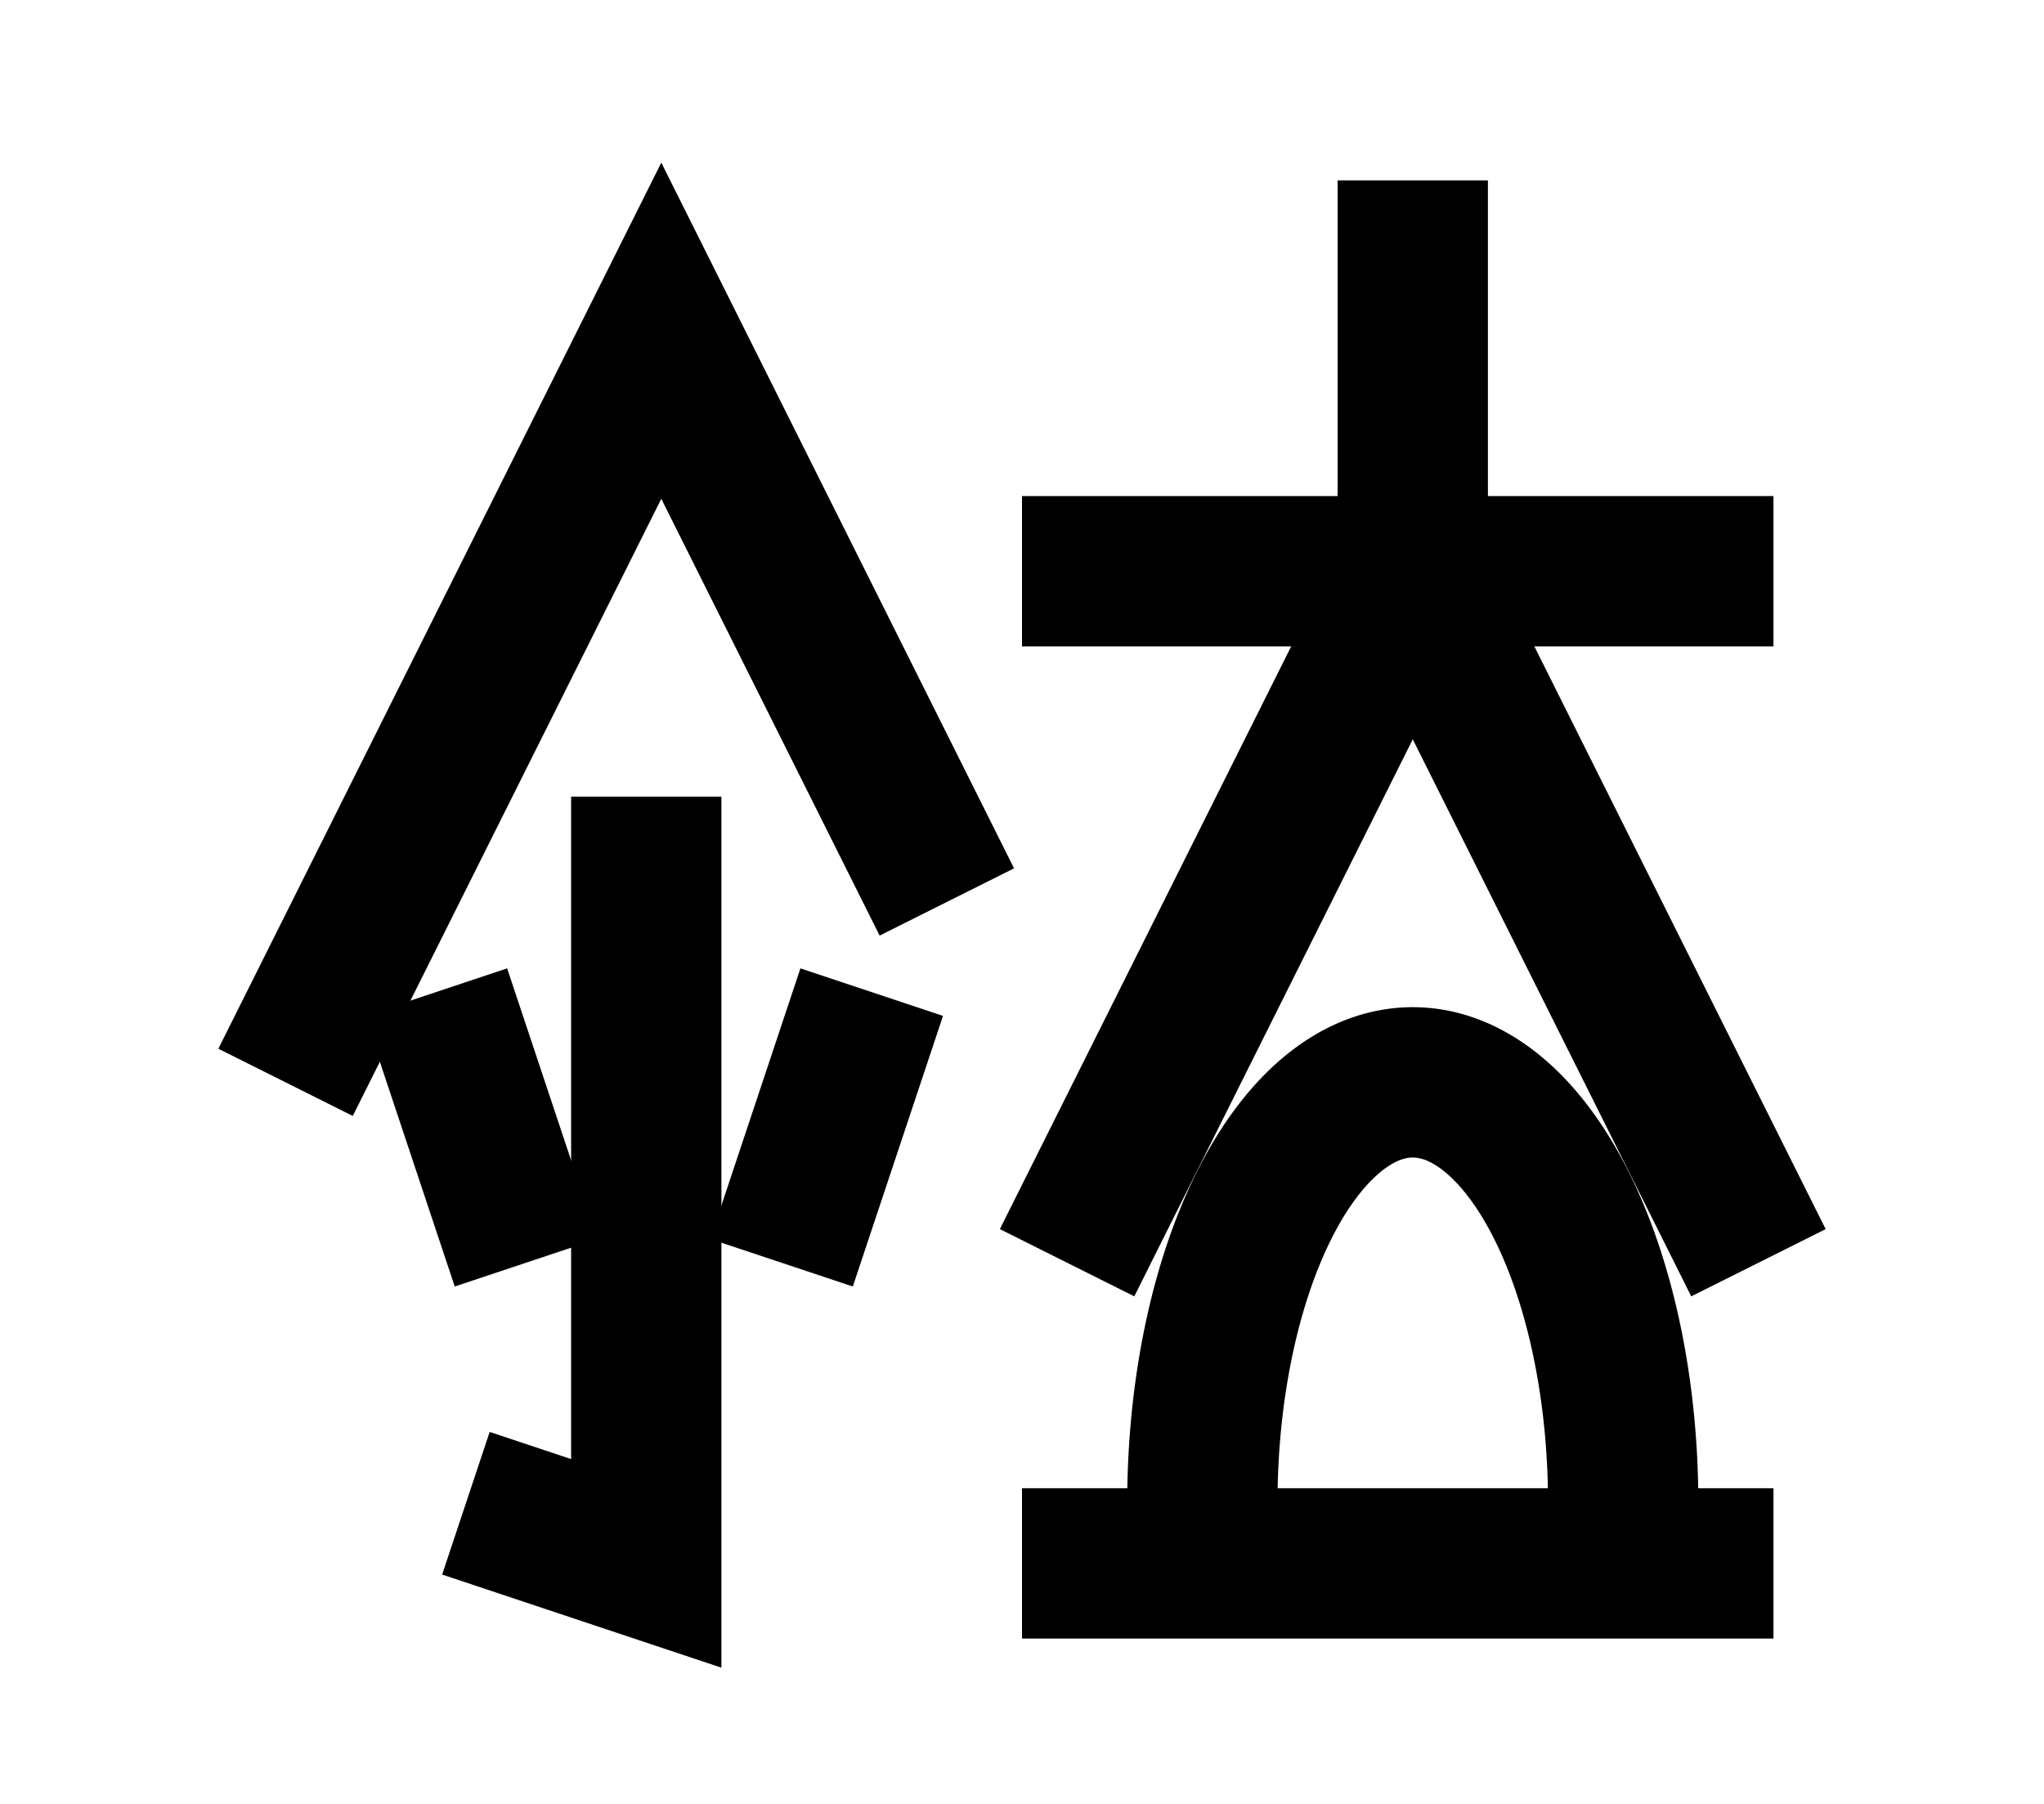 <?xml version="1.0" encoding="UTF-8"?>
<svg width="136mm" height="120mm" version="1.1" viewBox="0 0 136 120" xmlns="http://www.w3.org/2000/svg">
    <g stroke="#000" stroke-width="10" fill="none">
        <g id="glyph">
            <path d="m19 72l25-50 19 38"></path>
            <path d="m43 53v51l-12-4"></path>
            <path d="m35 84l-6-18"></path>
            <path d="m52 84l6-18"></path>

            <path d="m68 38h50"></path>
            <path d="m94 38v-26"></path>
            <path d="m94 38l23 46"></path>
            <path d="m94 38l-23 46"></path>
            <path d="m80 104v-4a14 28 0 1128 0v4"></path>
            <path d="m68 104h50"></path>
        </g>
    </g>
</svg>